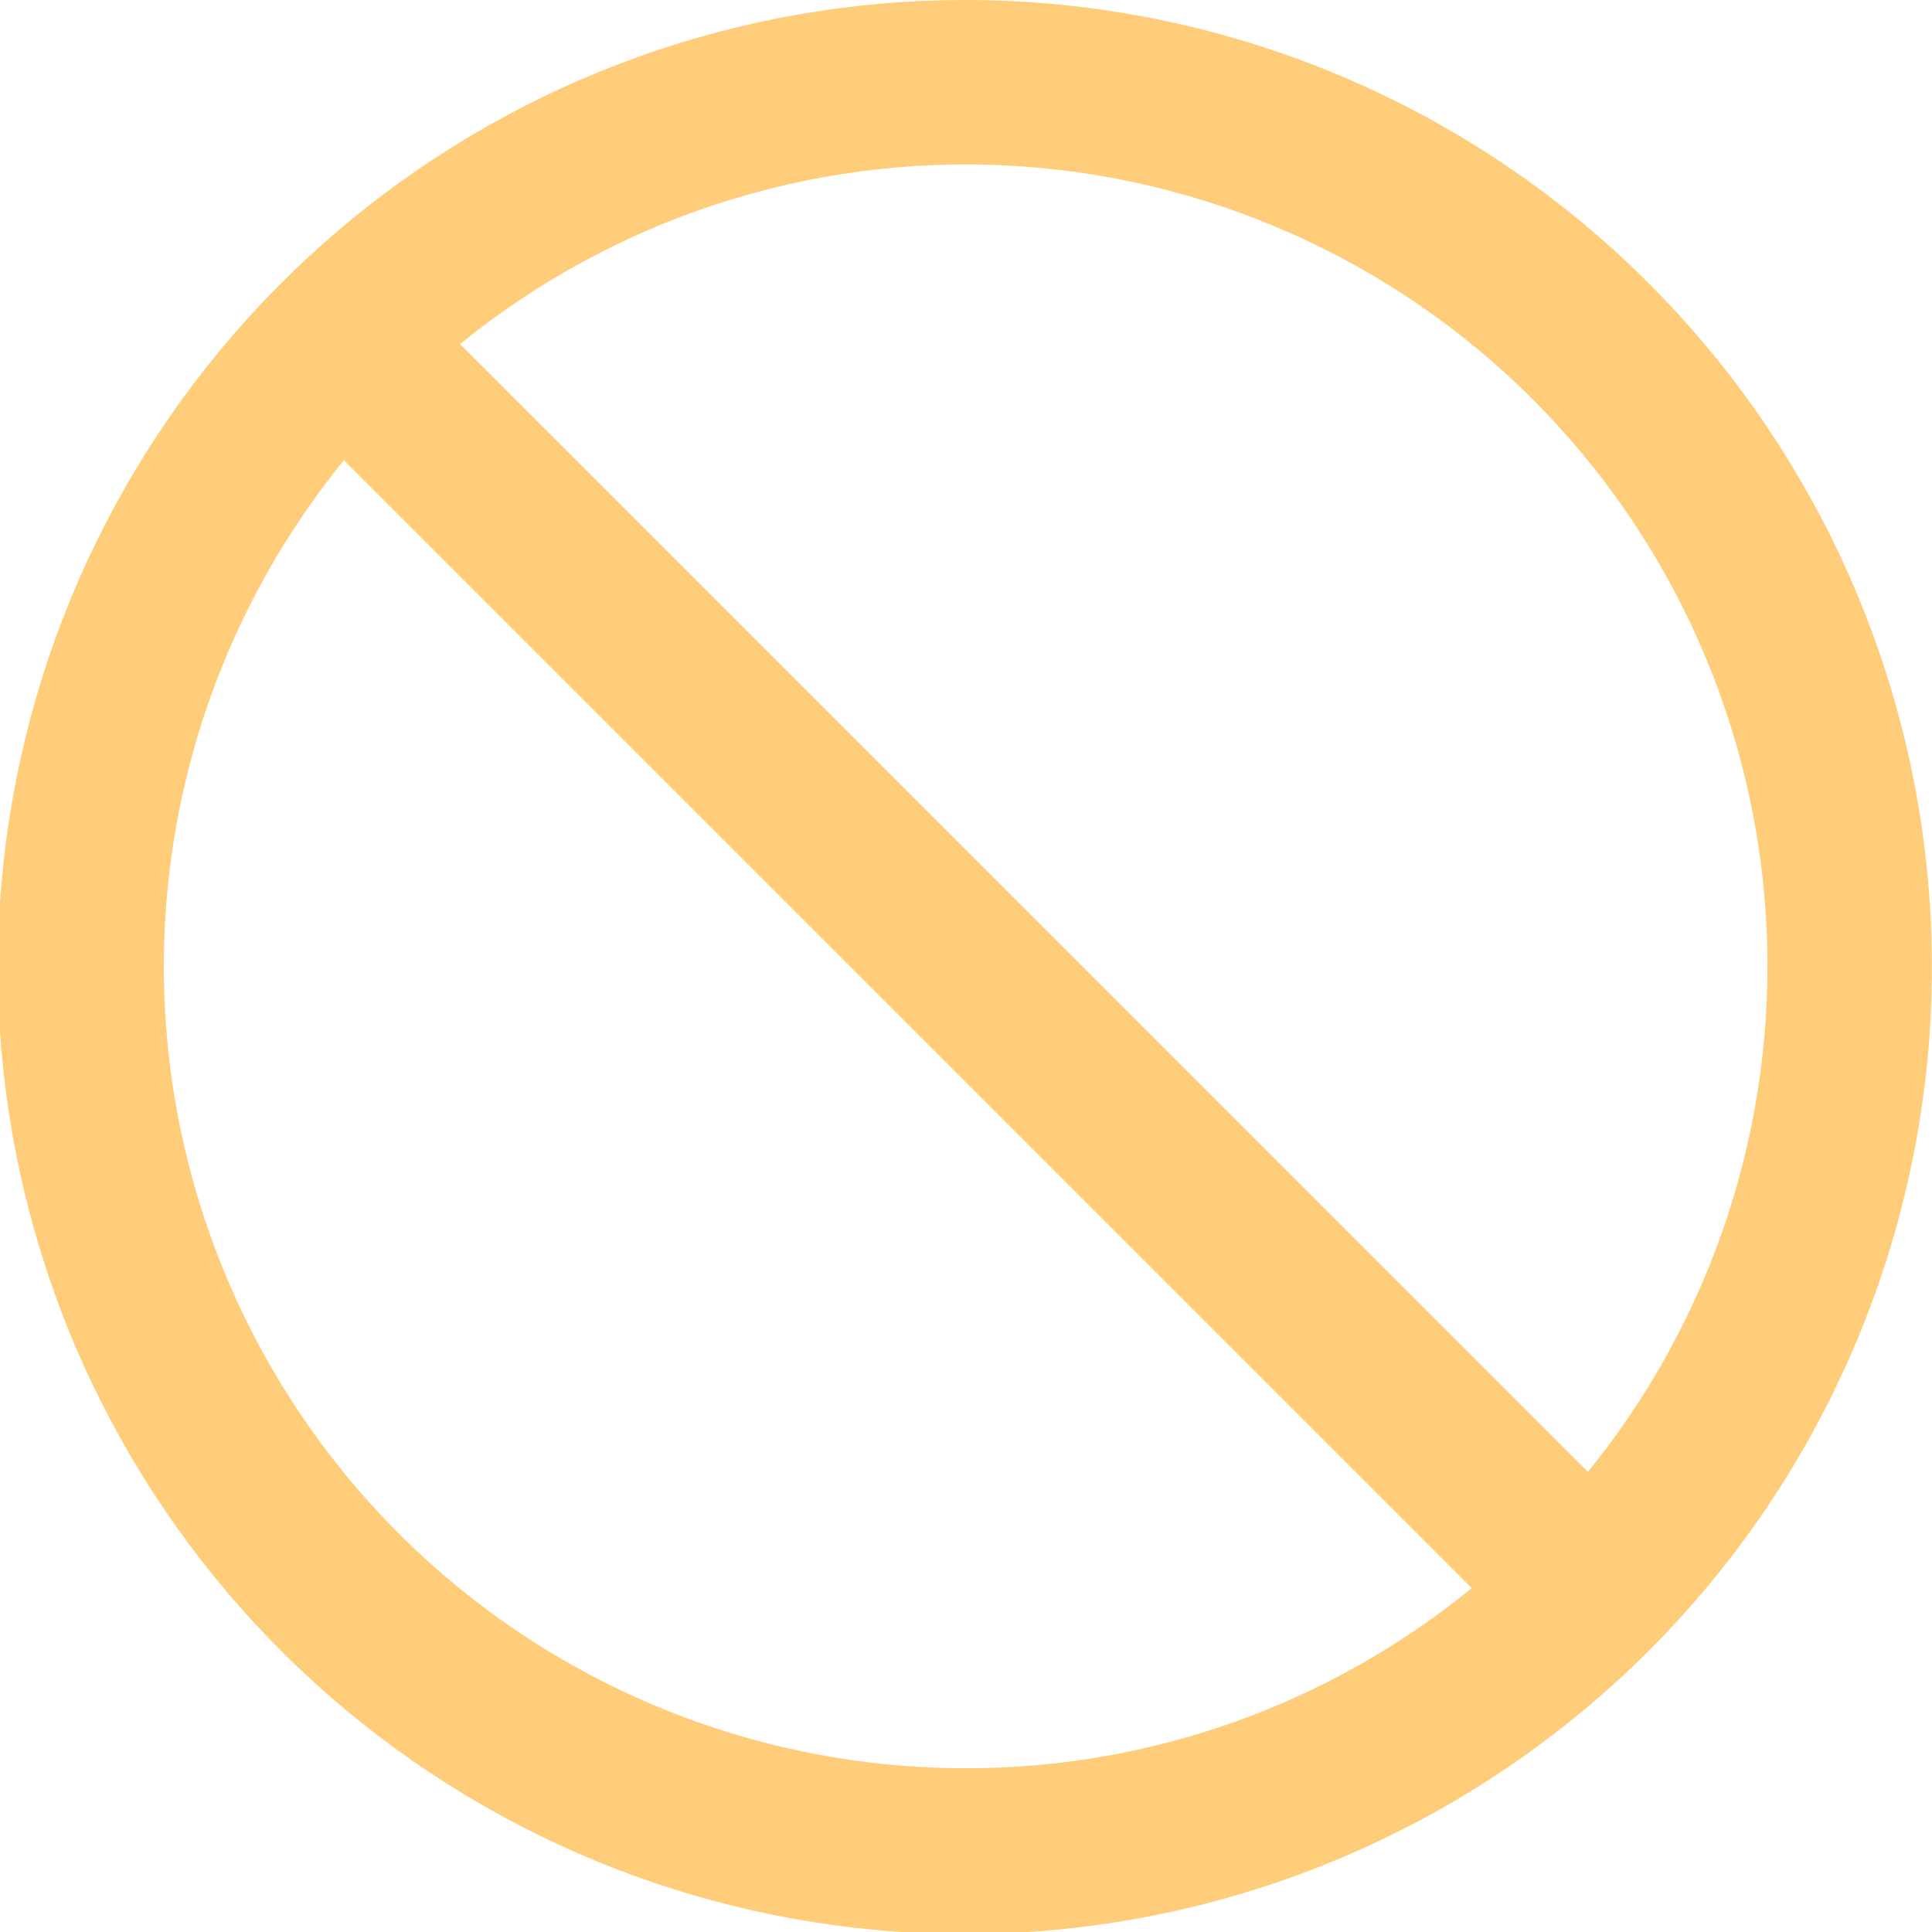 <svg xmlns="http://www.w3.org/2000/svg" width="173" height="173" fill="none" viewBox="0 0 173 173"><path fill="#FFCD7A" d="M86.486 -2.02921e-05C66.448 -0.019 47.023 6.911 31.523 19.61C16.023 32.31 5.406 49.991 1.483 69.642C-2.439 89.292 0.574 109.695 10.01 127.372C19.447 145.05 34.721 158.907 53.231 166.583C71.741 174.259 92.34 175.278 111.517 169.467C130.693 163.655 147.261 151.373 158.396 134.713C169.531 118.053 174.544 98.047 172.579 78.106C170.615 58.164 161.796 39.521 147.624 25.354C131.413 9.131 109.421 0.011 86.486 -2.02921e-05ZM86.486 158.336C72.909 158.341 59.608 154.495 48.128 147.244C36.648 139.994 27.46 129.637 21.629 117.376C15.798 105.114 13.564 91.45 15.186 77.97C16.808 64.489 22.219 51.745 30.792 41.216L131.781 142.205C118.999 152.653 102.994 158.353 86.486 158.336ZM142.193 131.802L41.191 30.813C54.975 19.606 72.425 13.908 90.166 14.82C107.908 15.732 124.681 23.19 137.242 35.752C149.804 48.313 157.262 65.086 158.174 82.828C159.086 100.569 153.388 118.019 142.18 131.802H142.193Z"/></svg>